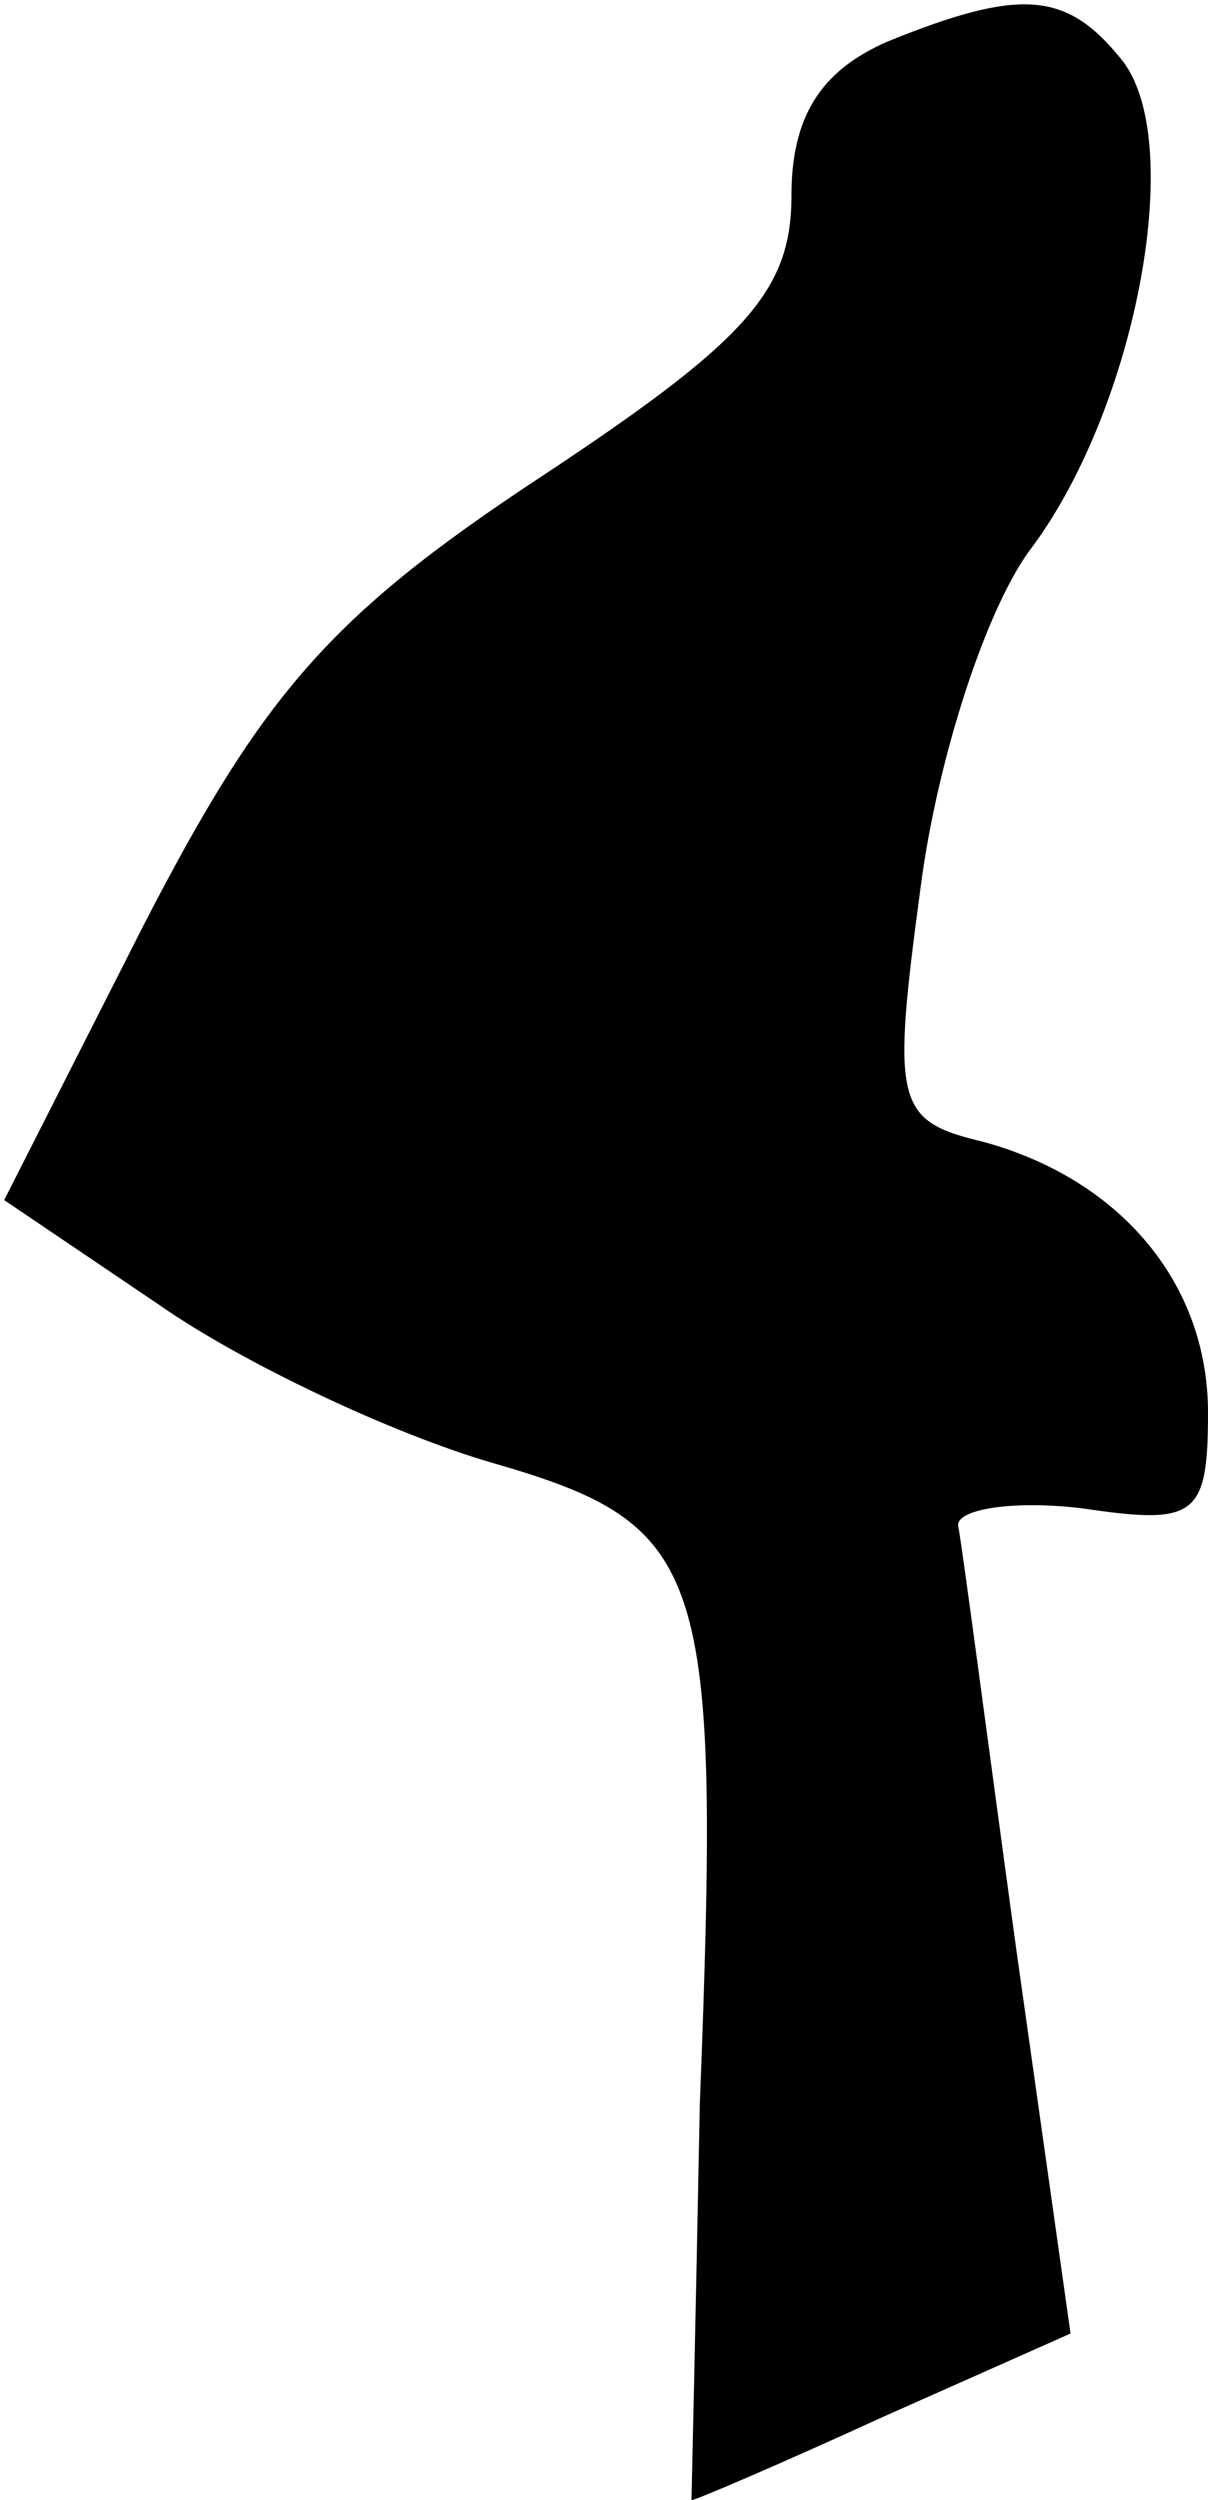 <?xml version="1.0" standalone="no"?>
<!DOCTYPE svg PUBLIC "-//W3C//DTD SVG 20010904//EN"
 "http://www.w3.org/TR/2001/REC-SVG-20010904/DTD/svg10.dtd">
<svg version="1.0" xmlns="http://www.w3.org/2000/svg"
 width="29pt" height="60pt" viewBox="0 0 29 60"
 preserveAspectRatio="xMidYMid meet">
<g transform="translate(0,60) scale(0.1,-0.1)"
fill="#000000" stroke="none">
<path fill="#000000" stroke="none" d="M213 590 c-16 -7 -23 -18 -23 -37 0
-23 -11 -35 -61 -68 -50 -33 -66 -52 -94 -106 l-34 -67 37 -25 c20 -14 56 -31
80 -38 52 -15 55 -25 50 -154 -1 -52 -2 -95 -2 -95 1 0 22 9 46 20 l45 20 -13
92 c-7 51 -13 97 -14 102 0 4 14 6 30 4 27 -4 30 -2 30 23 0 31 -21 56 -54 65
-21 5 -22 9 -15 61 4 31 16 68 27 82 25 34 37 98 21 117 -13 16 -24 17 -56 4z"/>
</g>
</svg>
